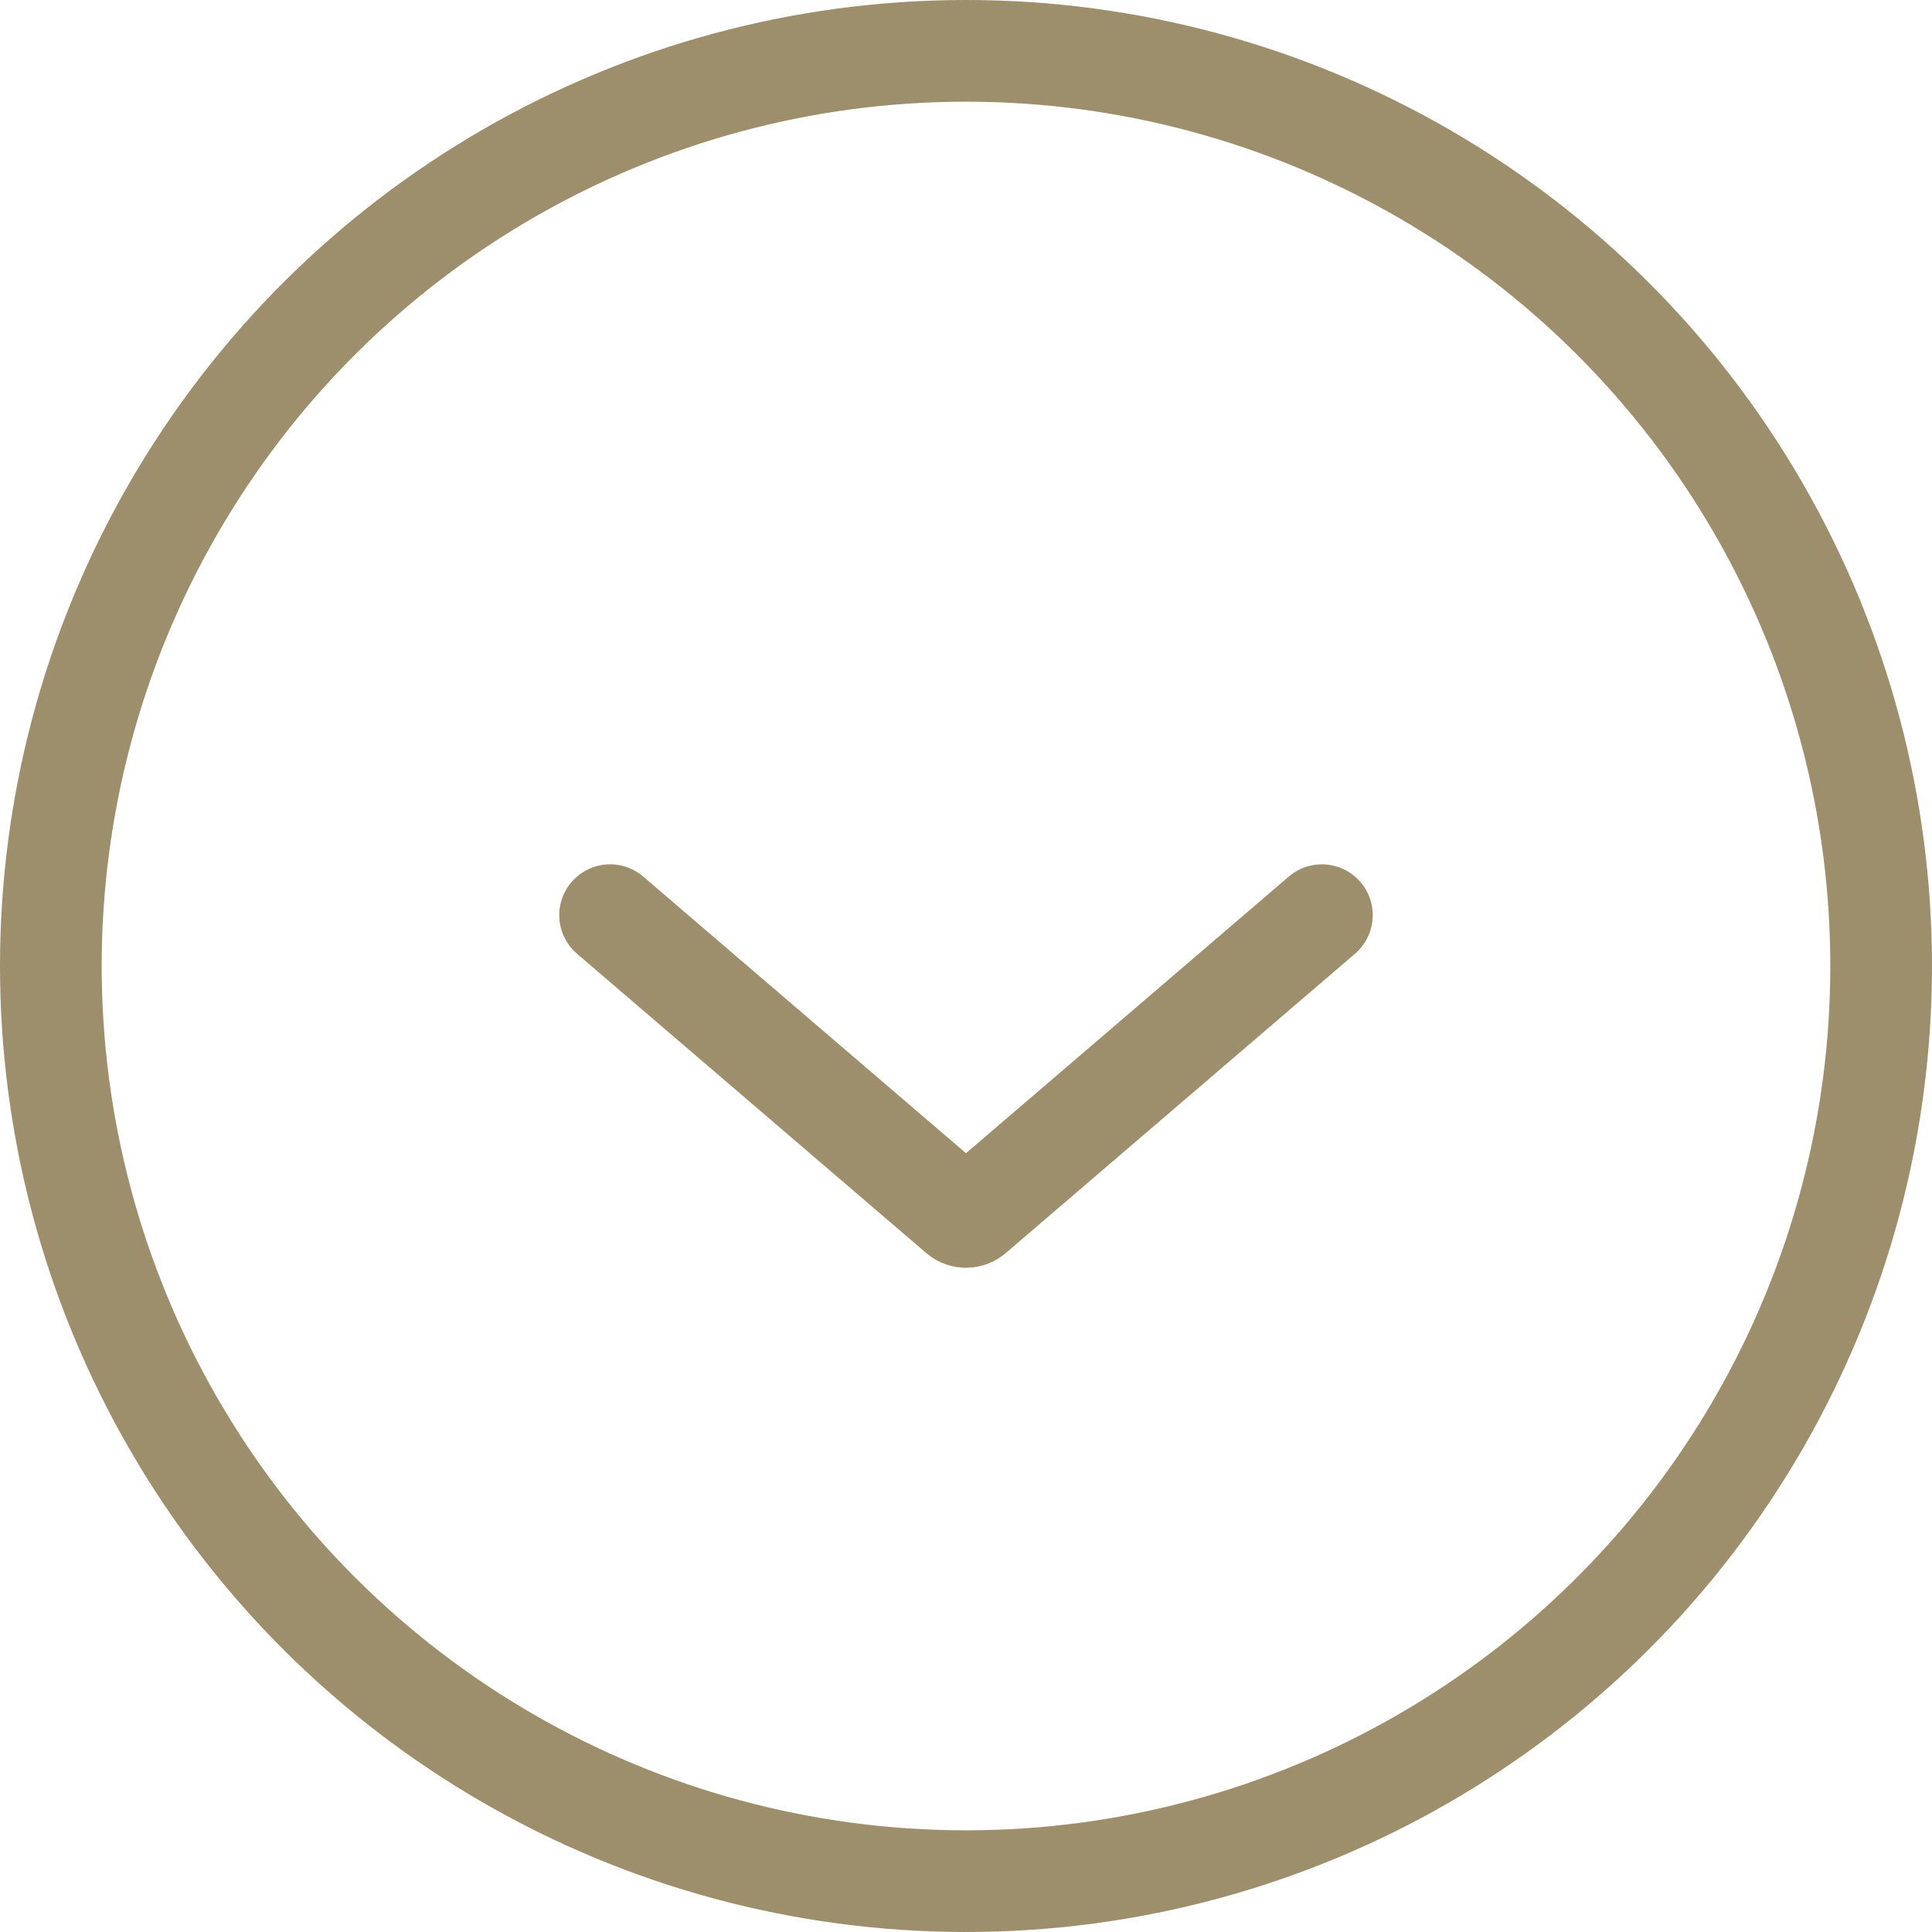 <svg width="19" height="19" viewBox="0 0 19 19" fill="none" xmlns="http://www.w3.org/2000/svg">
<circle cx="9.5" cy="9.5" r="9" transform="rotate(-90 9.5 9.5)" stroke="#9D8F6B"/>
<path d="M13 9L9.565 11.944C9.528 11.976 9.472 11.976 9.435 11.944L6 9" stroke="#9D8F6B" stroke-linecap="round"/>
</svg>
